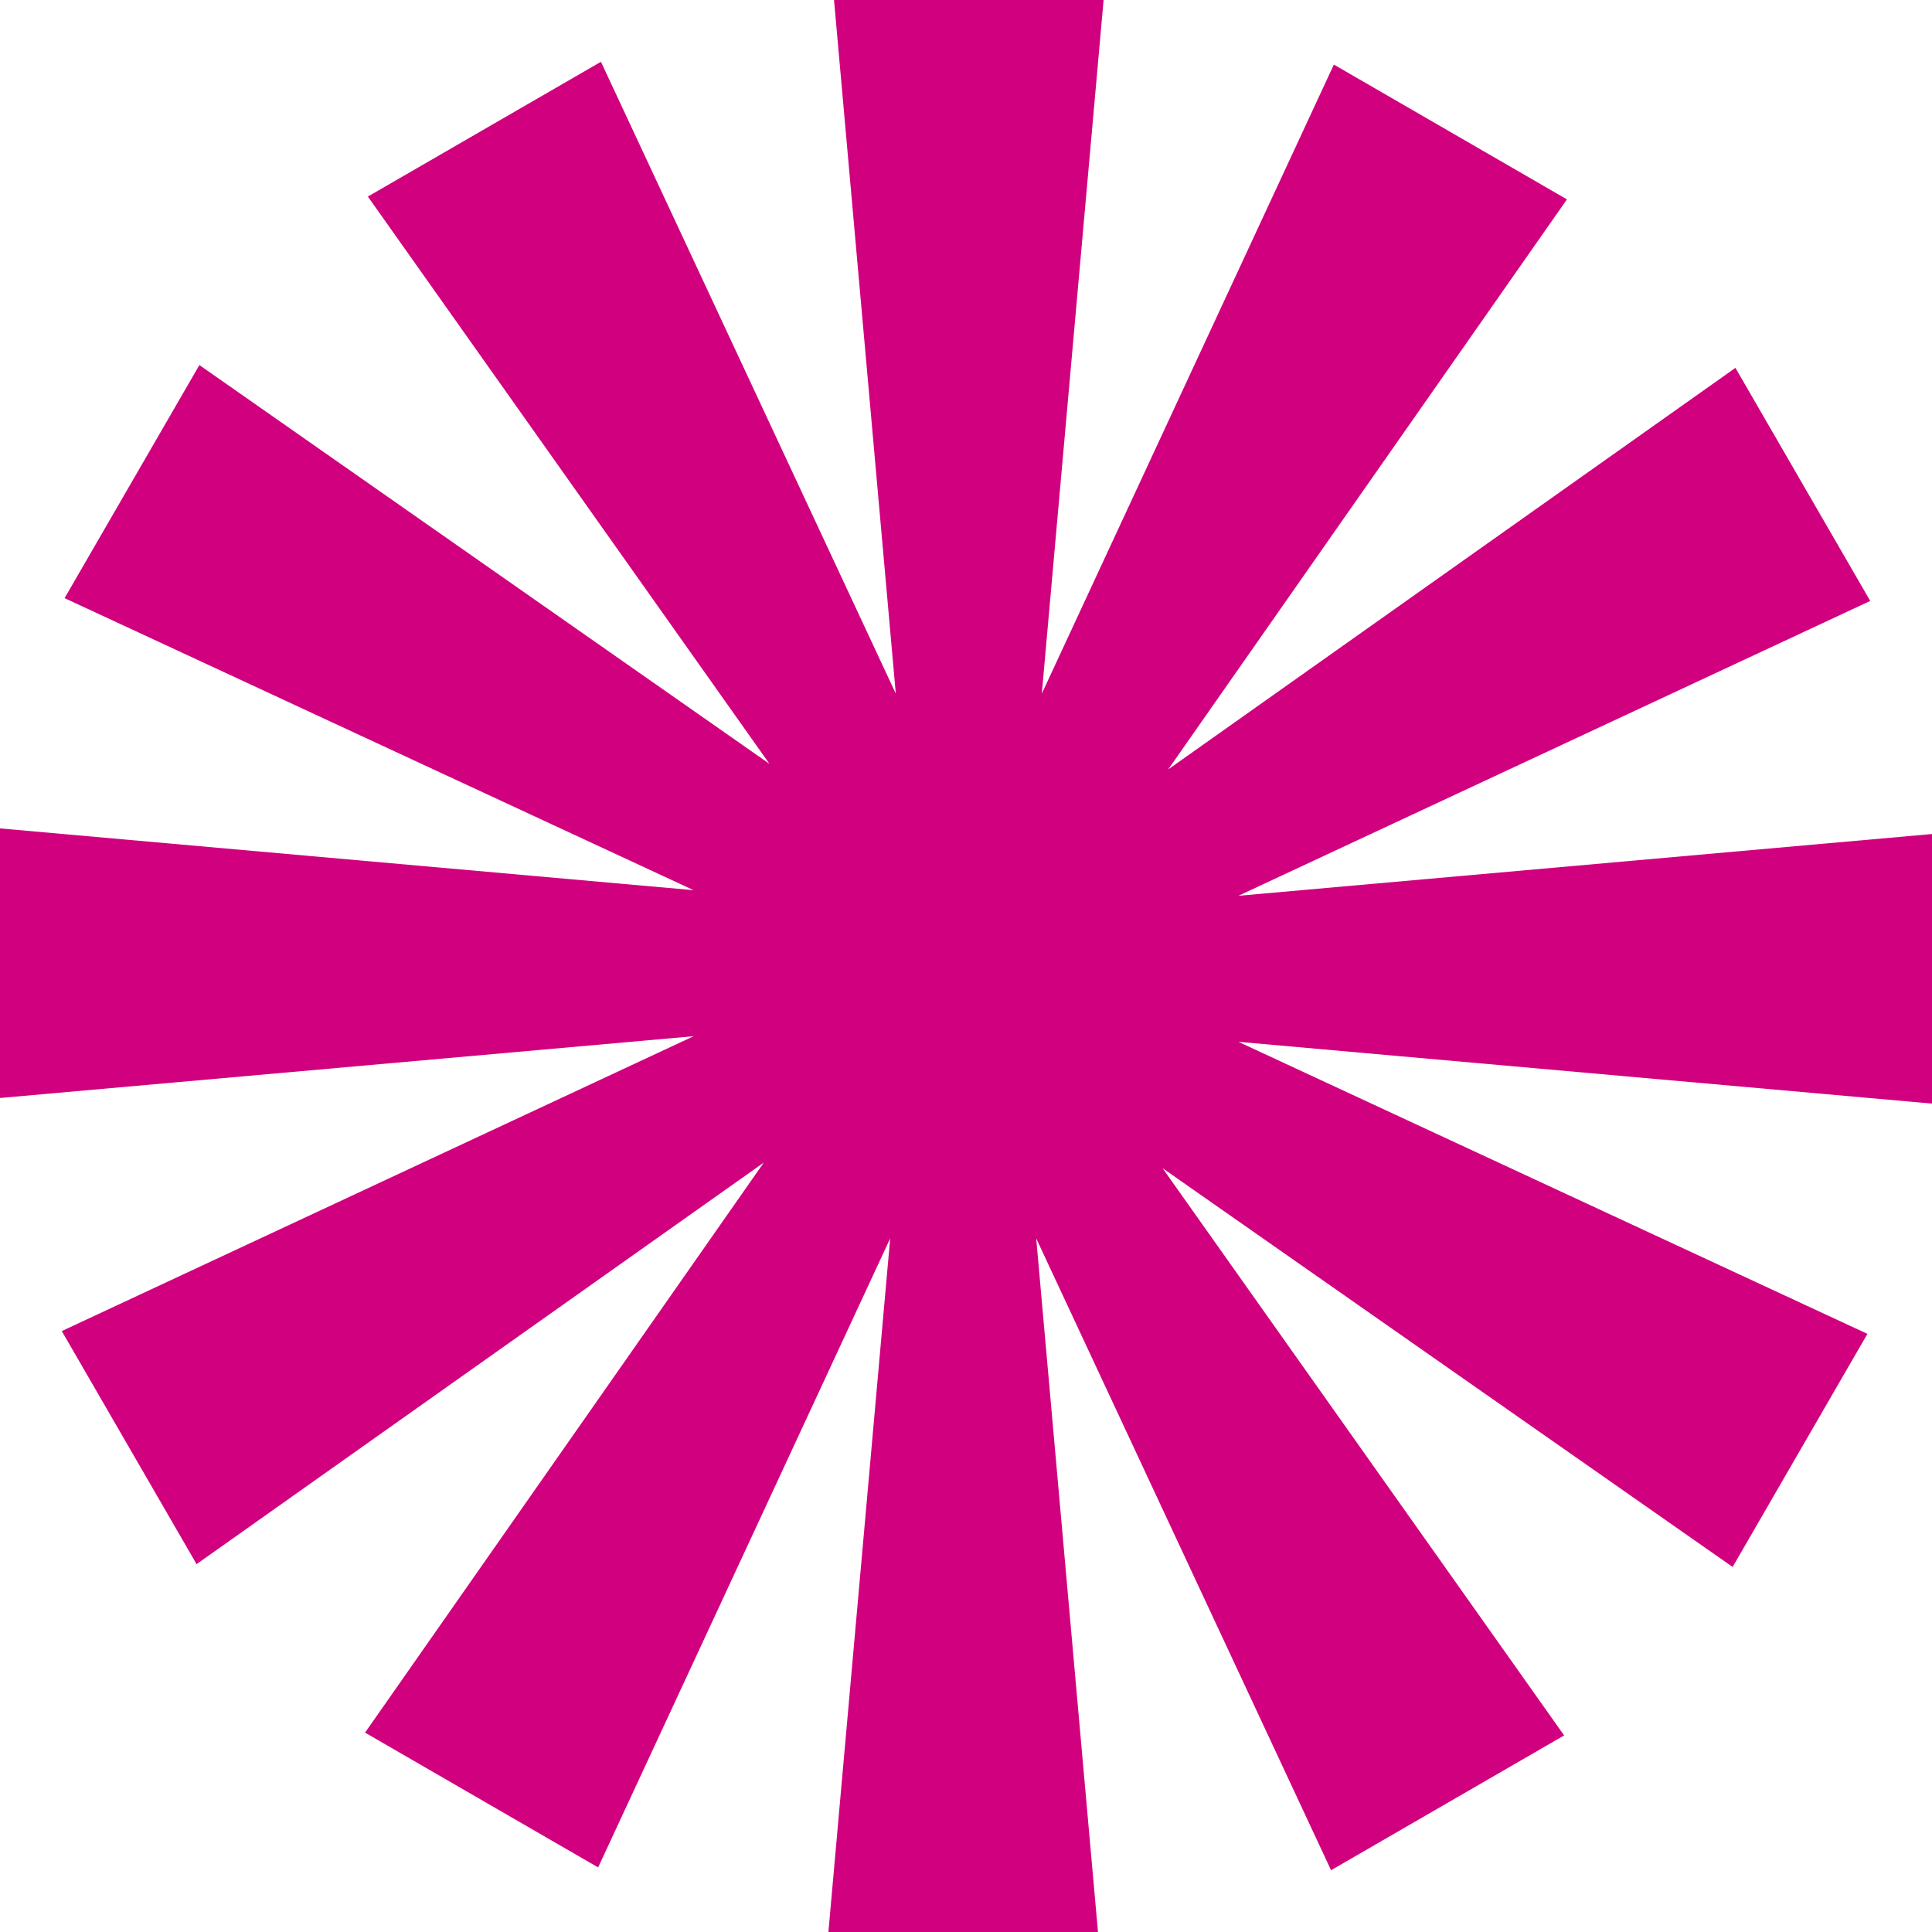 <svg
  fill="none"
  xmlns="http://www.w3.org/2000/svg"
  width="747"
  height="747"
  viewBox="0 0 747 747"
>
  <path
    d="M424.531 747l-23.887-268.182 114.004 244.295 90.118-52.116-155.263-219.323 220.408 154.178 52.117-90.118-243.21-112.919L747 426.702V322.469l-268.182 23.887 244.295-114.004-52.116-90.118-219.323 155.263L605.852 77.089l-90.118-52.117-112.919 243.21L426.702 0H322.469l23.887 268.182L232.352 23.887l-90.118 52.116 155.263 219.323L77.089 141.148l-52.117 90.118 243.21 112.919L0 320.298v104.233l268.182-23.887L23.887 514.648l52.116 90.118 219.323-155.263-154.178 220.408 90.118 52.117 112.919-243.21L320.298 747h104.233z"
    fill="#D1007E"
  />
</svg>
